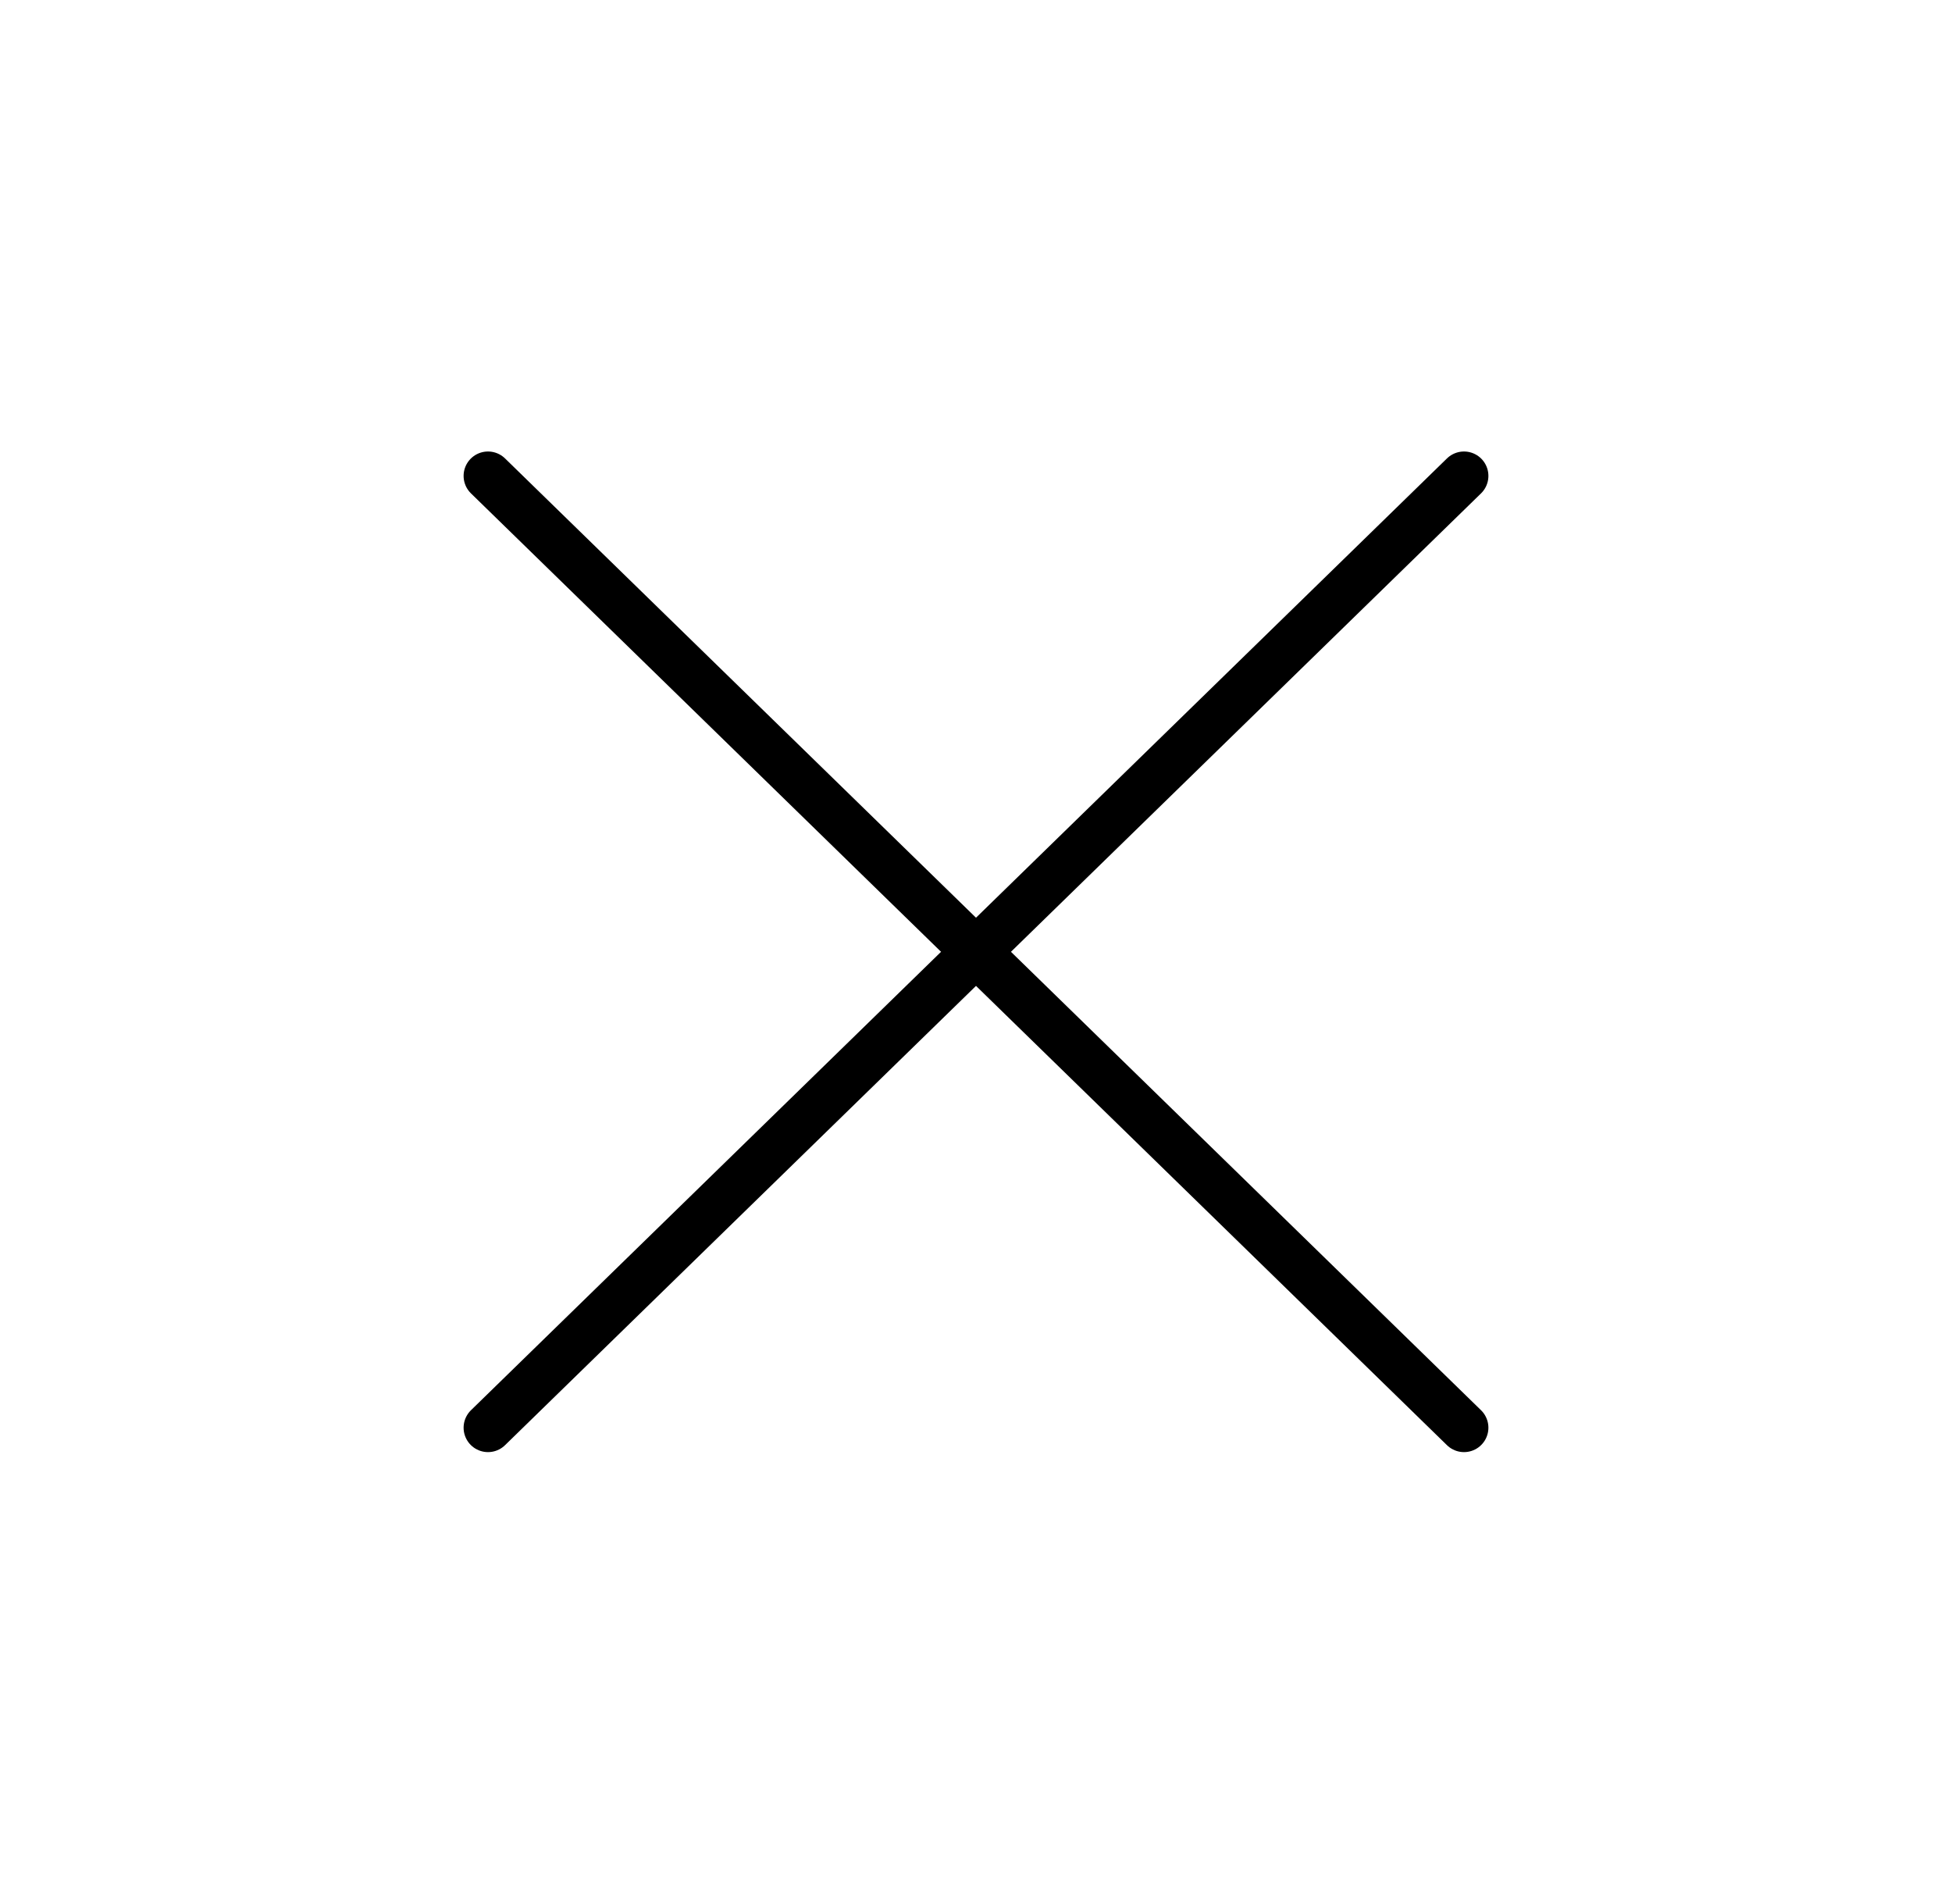 <svg width='80' height='78' viewBox='0 0 80 78' fill='none'>
<path d='M60 19.5L20 58.5' stroke='black' stroke-width='2' stroke-linecap='round' stroke-linejoin='round'/>
<path d='M20 19.5L60 58.5' stroke='black' stroke-width='2' stroke-linecap='round' stroke-linejoin='round'/>
</svg>
